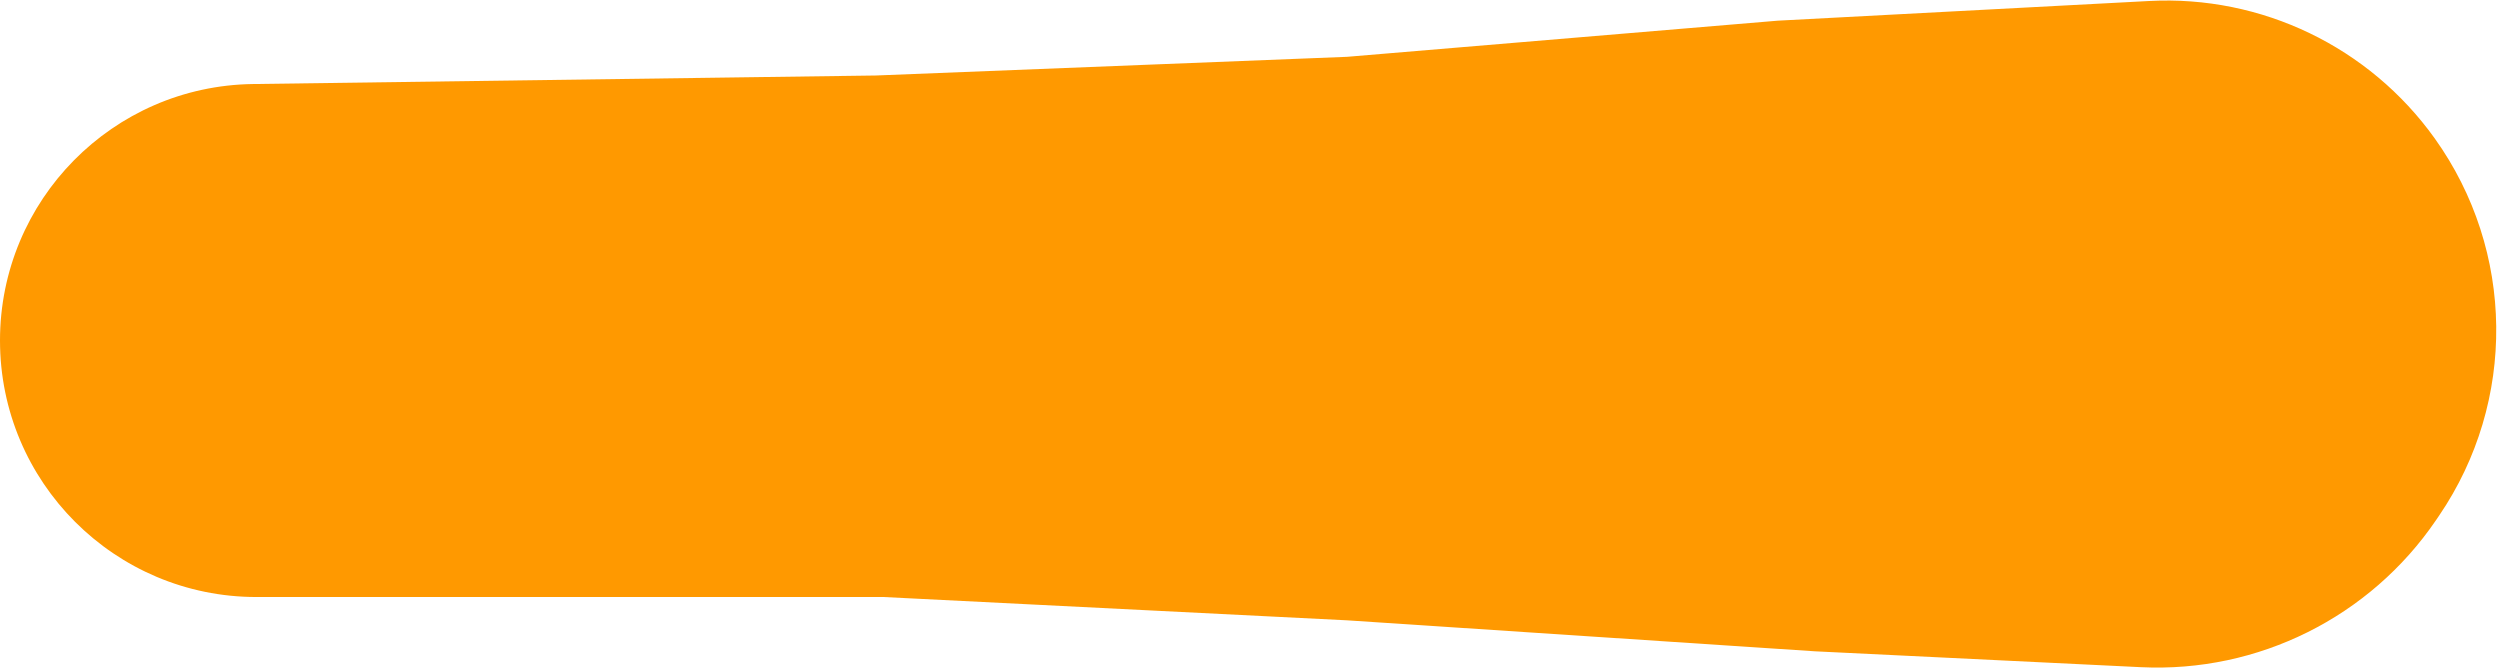 <svg viewBox="0 0 292 78" fill="none" xmlns="http://www.w3.org/2000/svg">
<path d="M284.383 16.175C276.736 5.477 264.158 -0.579 251.026 0.117L207.645 2.415L157.339 6.636L102.294 8.818L29.549 9.815C13.165 10.039 0 23.386 0 39.772C0 56.318 13.414 69.732 29.96 69.732H103.211L157.339 72.454L211.983 76.073L250.05 77.926C263.752 78.593 276.815 72.085 284.534 60.744L284.888 60.225C293.967 46.887 293.766 29.302 284.383 16.175Z" fill="#FF9900"/>
</svg>
